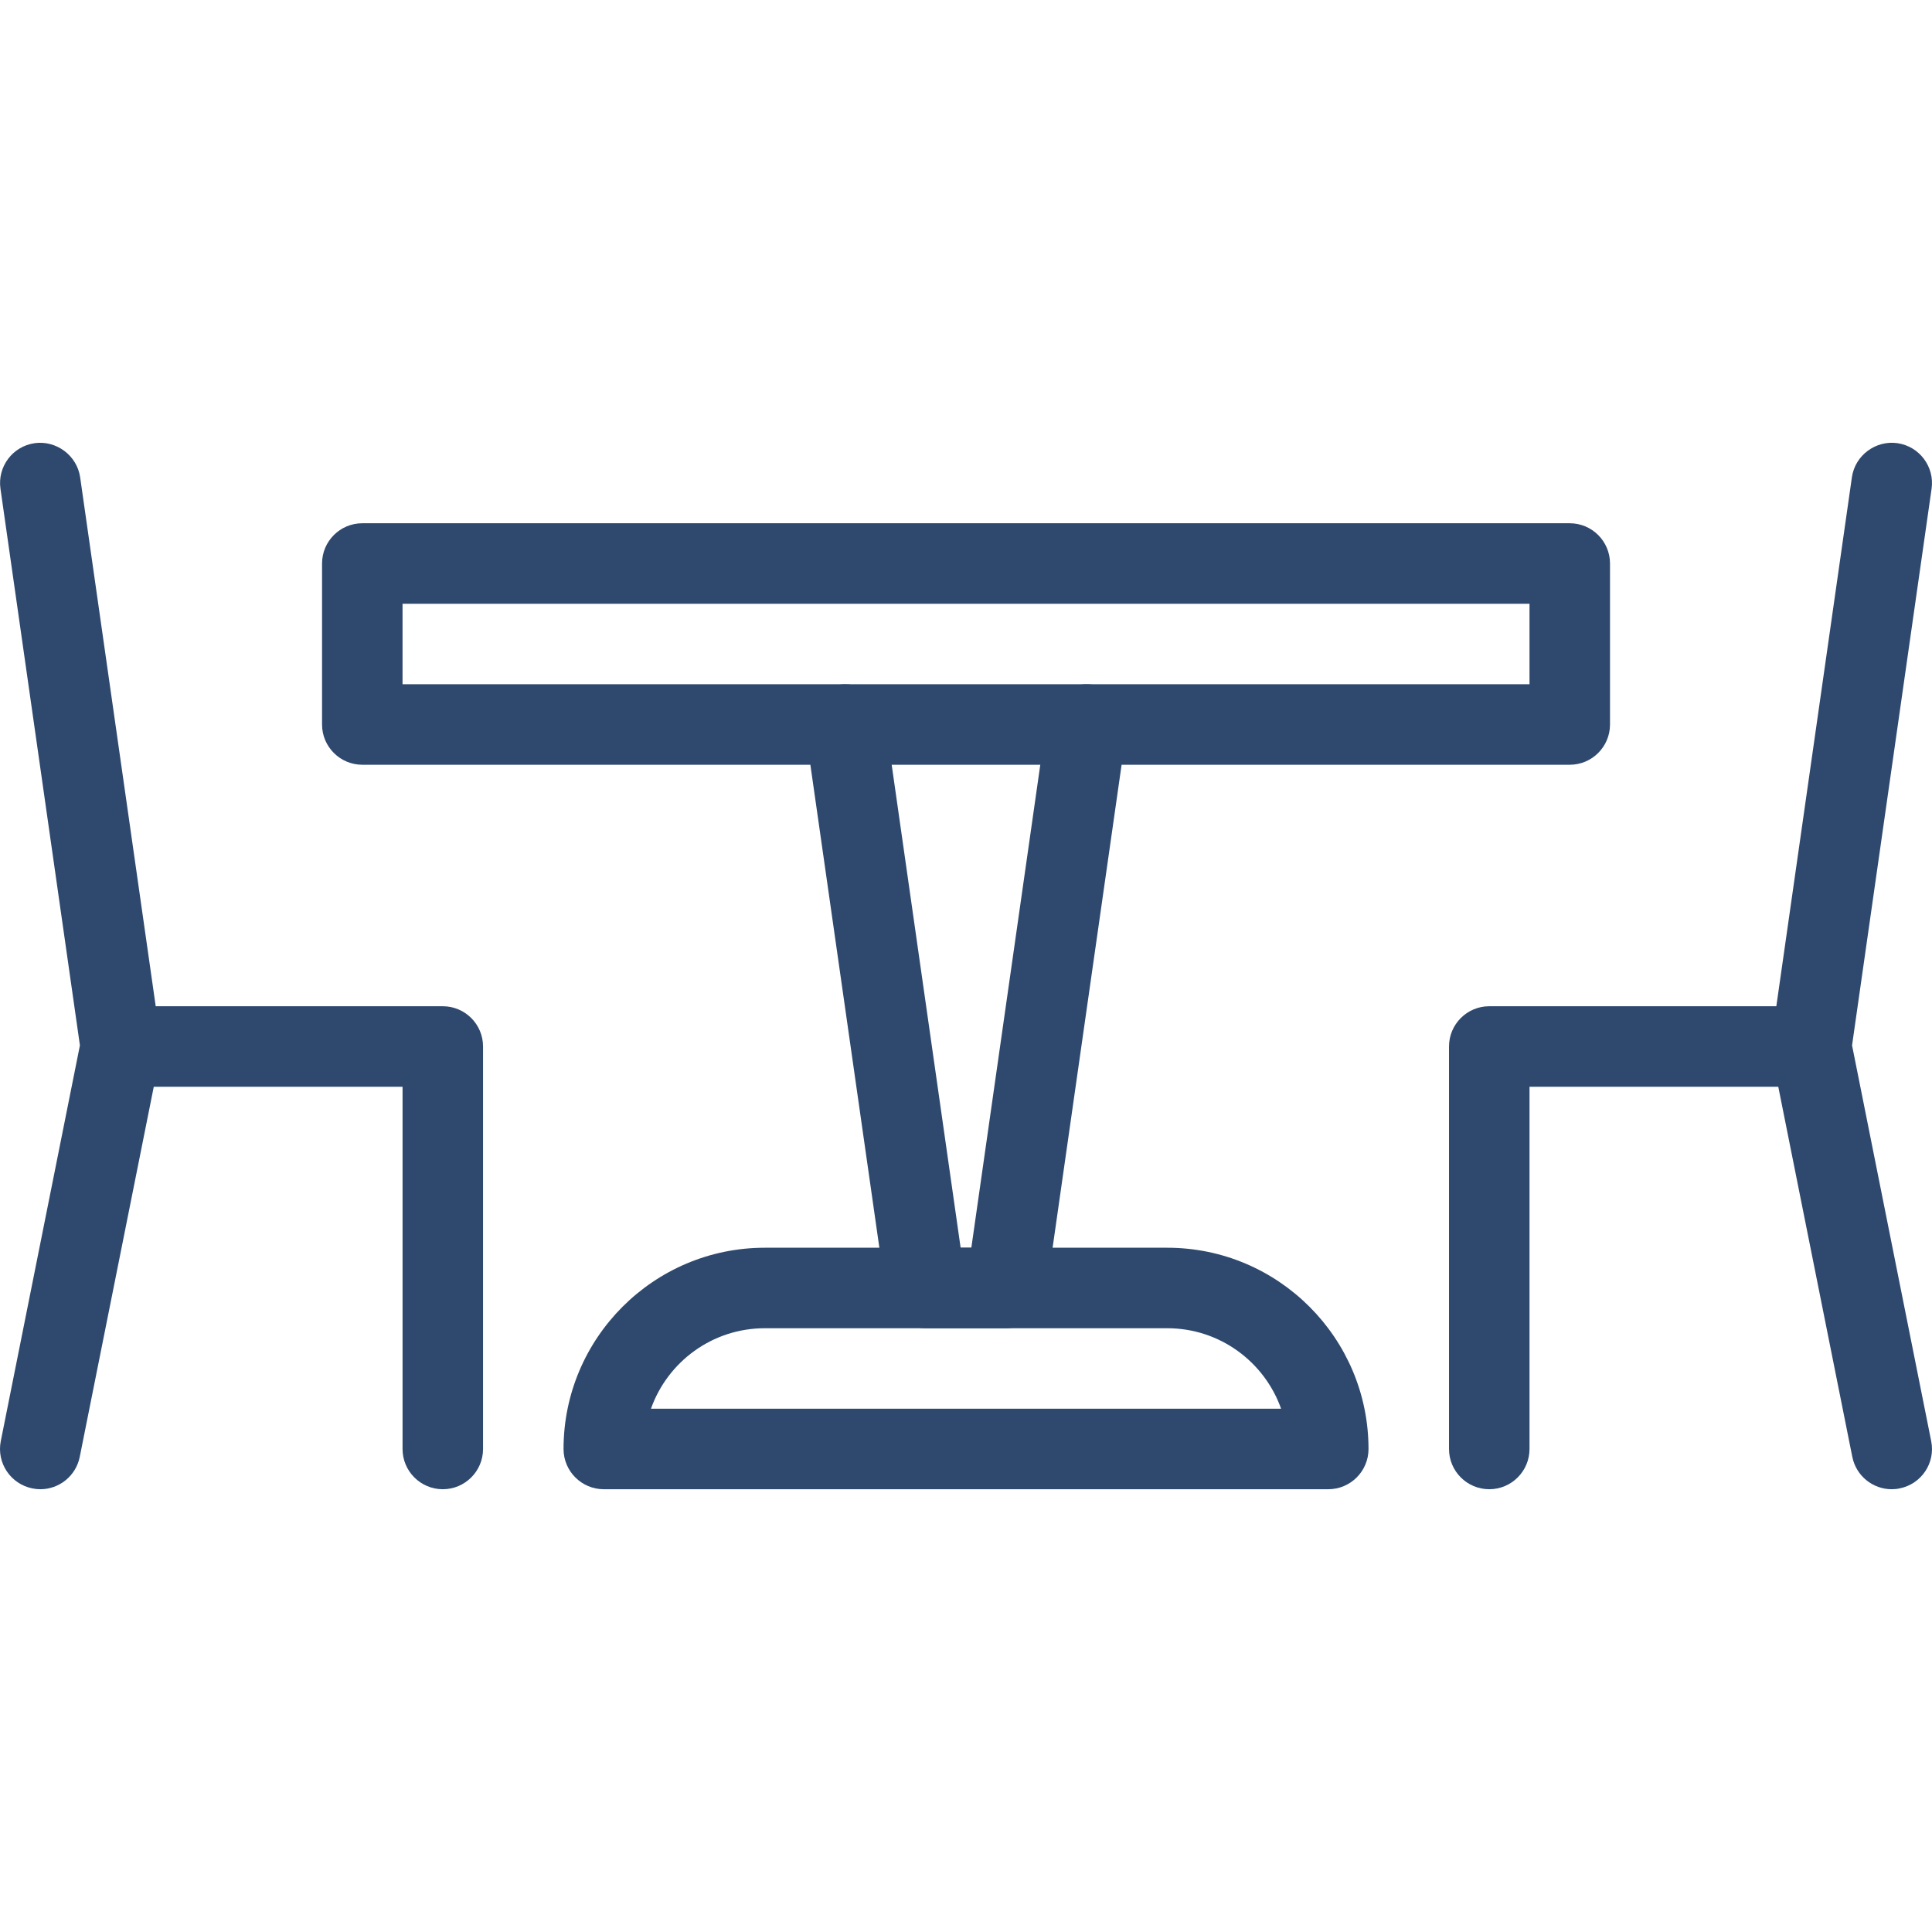<?xml version="1.0"?>
<svg xmlns="http://www.w3.org/2000/svg" xmlns:xlink="http://www.w3.org/1999/xlink" version="1.1" id="Capa_1" x="0px" y="0px" viewBox="0 0 512.017 512.017" style="enable-background:new 0 0 512.017 512.017;" xml:space="preserve" width="512px" height="512px" class=""><g><g>
	<g>
		<path d="M309.349,330.674H202.682c-29.419,0-53.333,23.936-53.333,53.333c0,5.888,4.779,10.667,10.667,10.667h192    c5.888,0,10.667-4.779,10.667-10.667C362.682,354.61,338.768,330.674,309.349,330.674z M172.517,373.34    c4.395-12.416,16.256-21.333,30.165-21.333h106.667c13.909,0,25.771,8.917,30.165,21.333H172.517z" data-original="#000000" class="active-path" data-old_color="#000000" fill="#2F496E"/>
	</g>
</g><g>
	<g>
		<path d="M416.016,138.674h-320c-5.888,0-10.667,4.779-10.667,10.667v42.667c0,5.888,4.779,10.667,10.667,10.667h320    c5.888,0,10.667-4.779,10.667-10.667V149.34C426.682,143.452,421.904,138.674,416.016,138.674z M405.349,181.34H106.682v-21.333    h298.667V181.34z" data-original="#000000" class="active-path" data-old_color="#000000" fill="#2F496E"/>
	</g>
</g><g>
	<g>
		<path d="M42.576,275.826L21.242,126.492c-0.853-5.824-6.336-9.835-12.053-9.045c-5.845,0.832-9.899,6.229-9.067,12.075    l21.056,147.52L0.208,381.916c-1.152,5.781,2.603,11.392,8.384,12.544c0.704,0.149,1.408,0.213,2.112,0.213    c4.971,0,9.408-3.499,10.432-8.576l21.333-106.667C42.704,278.236,42.746,277.02,42.576,275.826z" data-original="#000000" class="active-path" data-old_color="#000000" fill="#2F496E"/>
	</g>
</g><g>
	<g>
		<path d="M117.349,266.674H32.016c-5.888,0-10.667,4.779-10.667,10.667s4.779,10.667,10.667,10.667h74.667v96    c0,5.888,4.779,10.667,10.667,10.667s10.667-4.779,10.667-10.667V277.34C128.016,271.452,123.237,266.674,117.349,266.674z" data-original="#000000" class="active-path" data-old_color="#000000" fill="#2F496E"/>
	</g>
</g><g>
	<g>
		<path d="M480.016,266.674h-85.333c-5.888,0-10.667,4.779-10.667,10.667v106.667c0,5.888,4.779,10.667,10.667,10.667    s10.667-4.779,10.667-10.667v-96h74.667c5.888,0,10.667-4.779,10.667-10.667S485.904,266.674,480.016,266.674z" data-original="#000000" class="active-path" data-old_color="#000000" fill="#2F496E"/>
	</g>
</g><g>
	<g>
		<path d="M511.802,381.916l-20.971-104.875l21.077-147.52c0.832-5.845-3.243-11.243-9.067-12.075    c-5.739-0.811-11.221,3.221-12.053,9.045l-21.333,149.333c-0.171,1.195-0.128,2.411,0.107,3.605l21.333,106.667    c1.024,5.077,5.461,8.576,10.432,8.576c0.704,0,1.408-0.064,2.091-0.213C509.221,393.308,512.976,387.698,511.802,381.916z" data-original="#000000" class="active-path" data-old_color="#000000" fill="#2F496E"/>
	</g>
</g><g>
	<g>
		<path d="M289.488,181.447c-5.739-0.832-11.221,3.221-12.053,9.045l-20.011,140.181h-2.837l-20.011-140.181    c-0.832-5.824-6.315-9.856-12.053-9.045c-5.845,0.832-9.899,6.251-9.067,12.075l21.333,149.333    c0.747,5.248,5.248,9.152,10.56,9.152h21.333c5.312,0,9.813-3.904,10.539-9.152l21.333-149.333    C299.386,187.676,295.312,182.279,289.488,181.447z" data-original="#000000" class="active-path" data-old_color="#000000" fill="#2F496E"/>
	</g>
</g></g> </svg>
